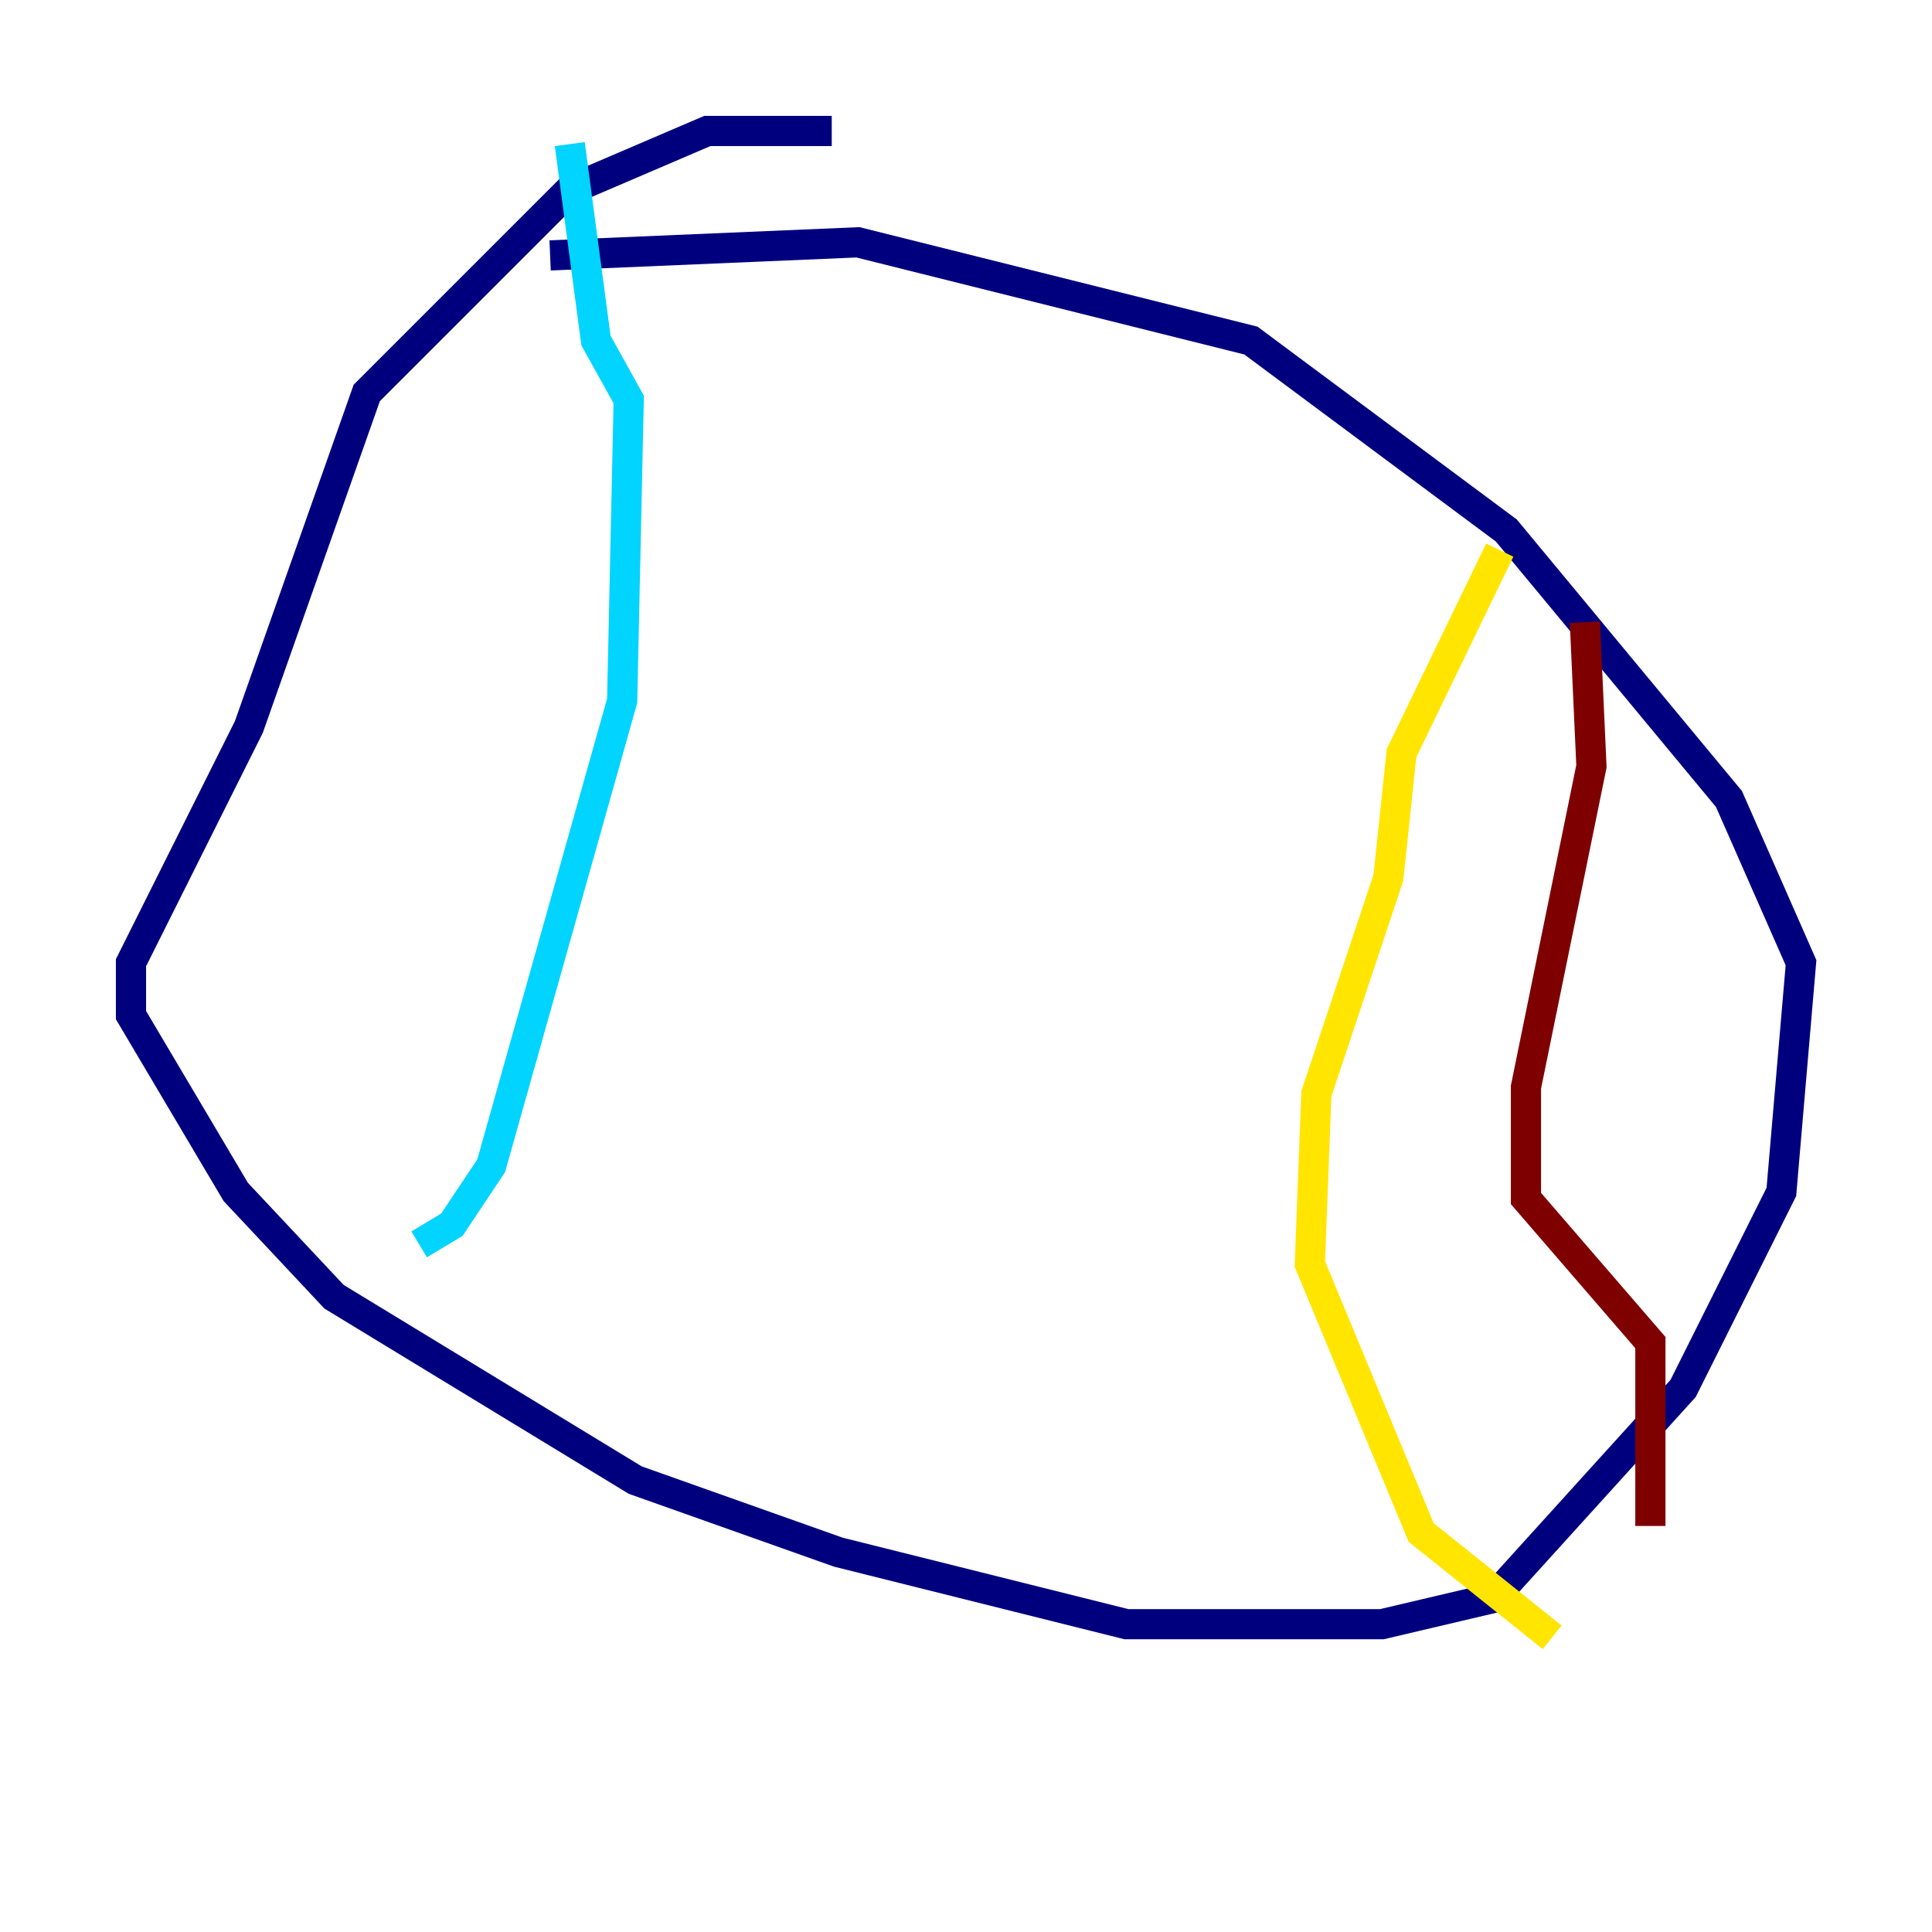 <?xml version="1.0" encoding="utf-8" ?>
<svg baseProfile="tiny" height="128" version="1.2" viewBox="0,0,128,128" width="128" xmlns="http://www.w3.org/2000/svg" xmlns:ev="http://www.w3.org/2001/xml-events" xmlns:xlink="http://www.w3.org/1999/xlink"><defs /><polyline fill="none" points="55.105,8.678 46.861,8.678 37.749,12.583 24.298,26.034 16.488,48.163 8.678,63.783 8.678,67.254 15.62,78.969 22.129,85.912 42.088,98.061 55.539,102.834 74.63,107.607 91.552,107.607 98.929,105.871 111.512,91.986 118.02,78.969 119.322,63.783 114.549,52.936 99.797,35.146 82.875,22.563 56.841,16.054 36.447,16.922" stroke="#00007f" stroke-width="2" /><polyline fill="none" points="37.749,9.546 39.485,22.563 41.654,26.468 41.22,46.427 32.542,77.234 29.939,81.139 27.77,82.441" stroke="#00d4ff" stroke-width="2" /><polyline fill="none" points="99.363,36.447 92.854,49.898 91.986,58.142 87.214,72.461 86.78,83.742 94.156,101.532 102.834,108.475" stroke="#ffe500" stroke-width="2" /><polyline fill="none" points="105.003,41.22 105.437,50.766 101.098,72.027 101.098,79.403 109.342,88.949 109.342,101.098" stroke="#7f0000" stroke-width="2" /></svg>